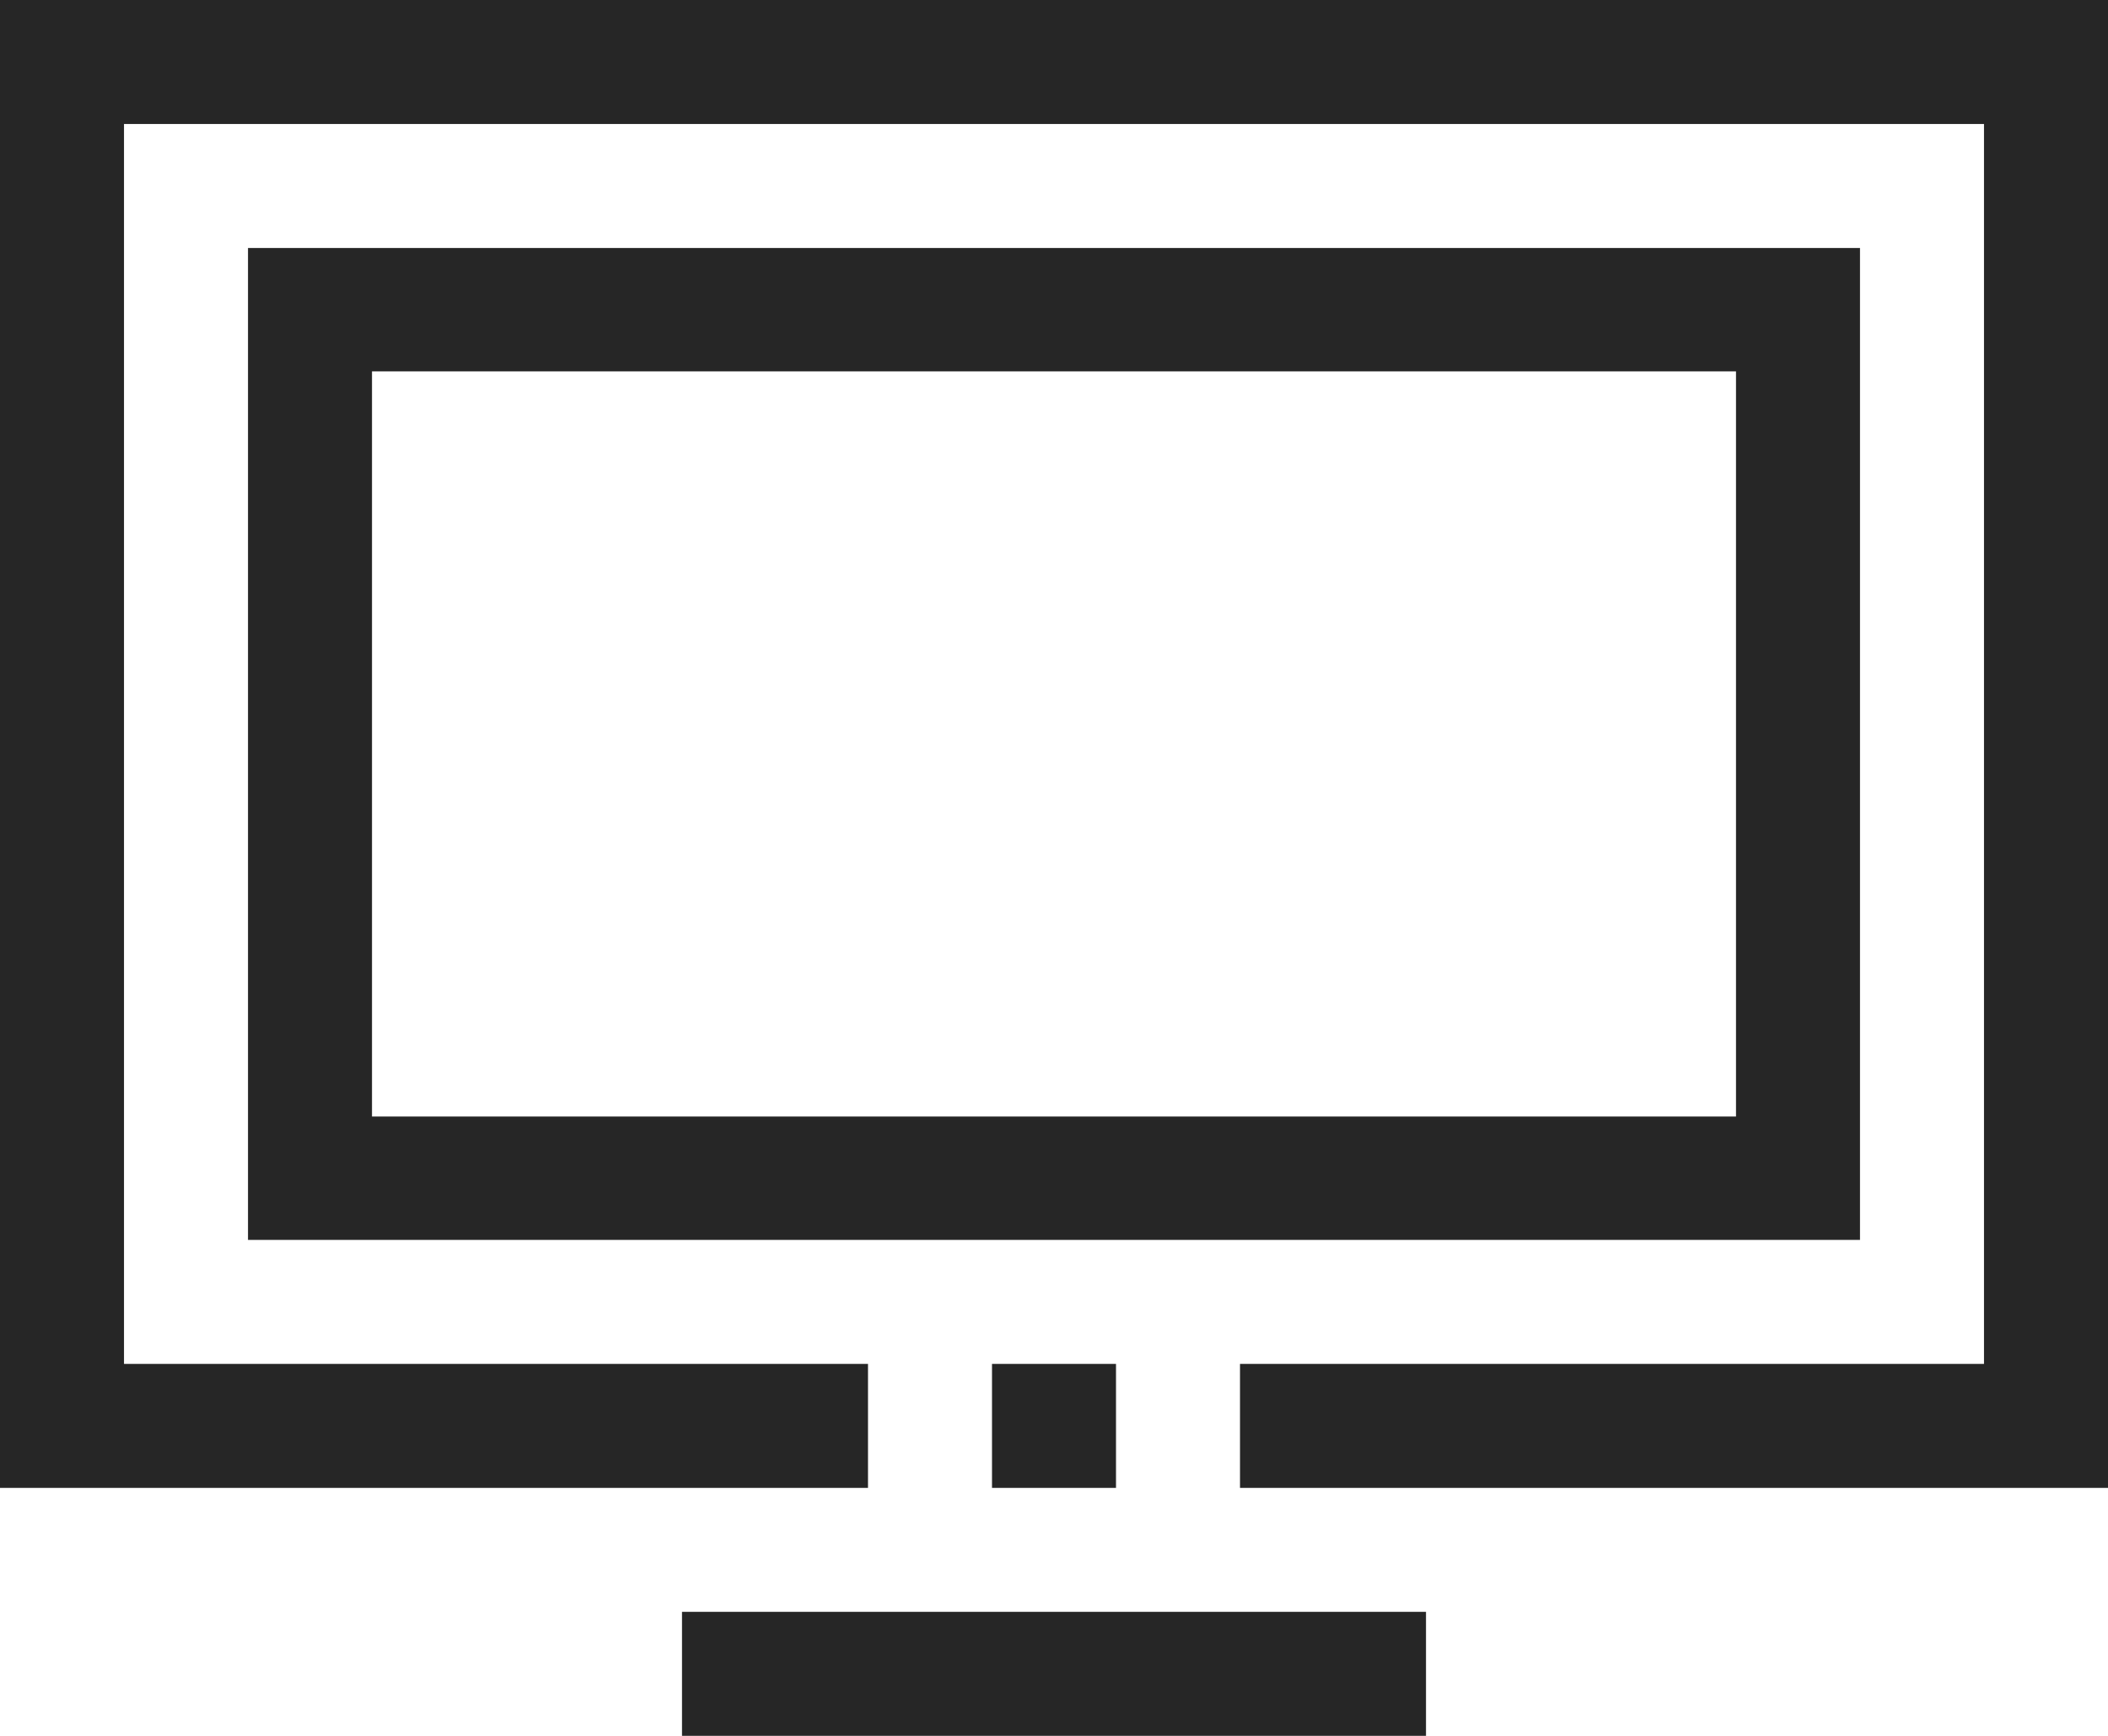 <svg xmlns="http://www.w3.org/2000/svg" width="34" height="28" viewBox="0 0 34 28">
  <path id="ico" d="M1008,1113v-2h12v2Zm3-4H997v-24h34v24h-14v-2h12v-20H999v20h12v2h0Zm4,0h-2v-2h2v2h0Zm12-4h-26v-16h26v16h0Zm-24-1.99h22V1090.99h-22Z" transform="translate(-997 -1085)" fill="#262626"/>
</svg>
